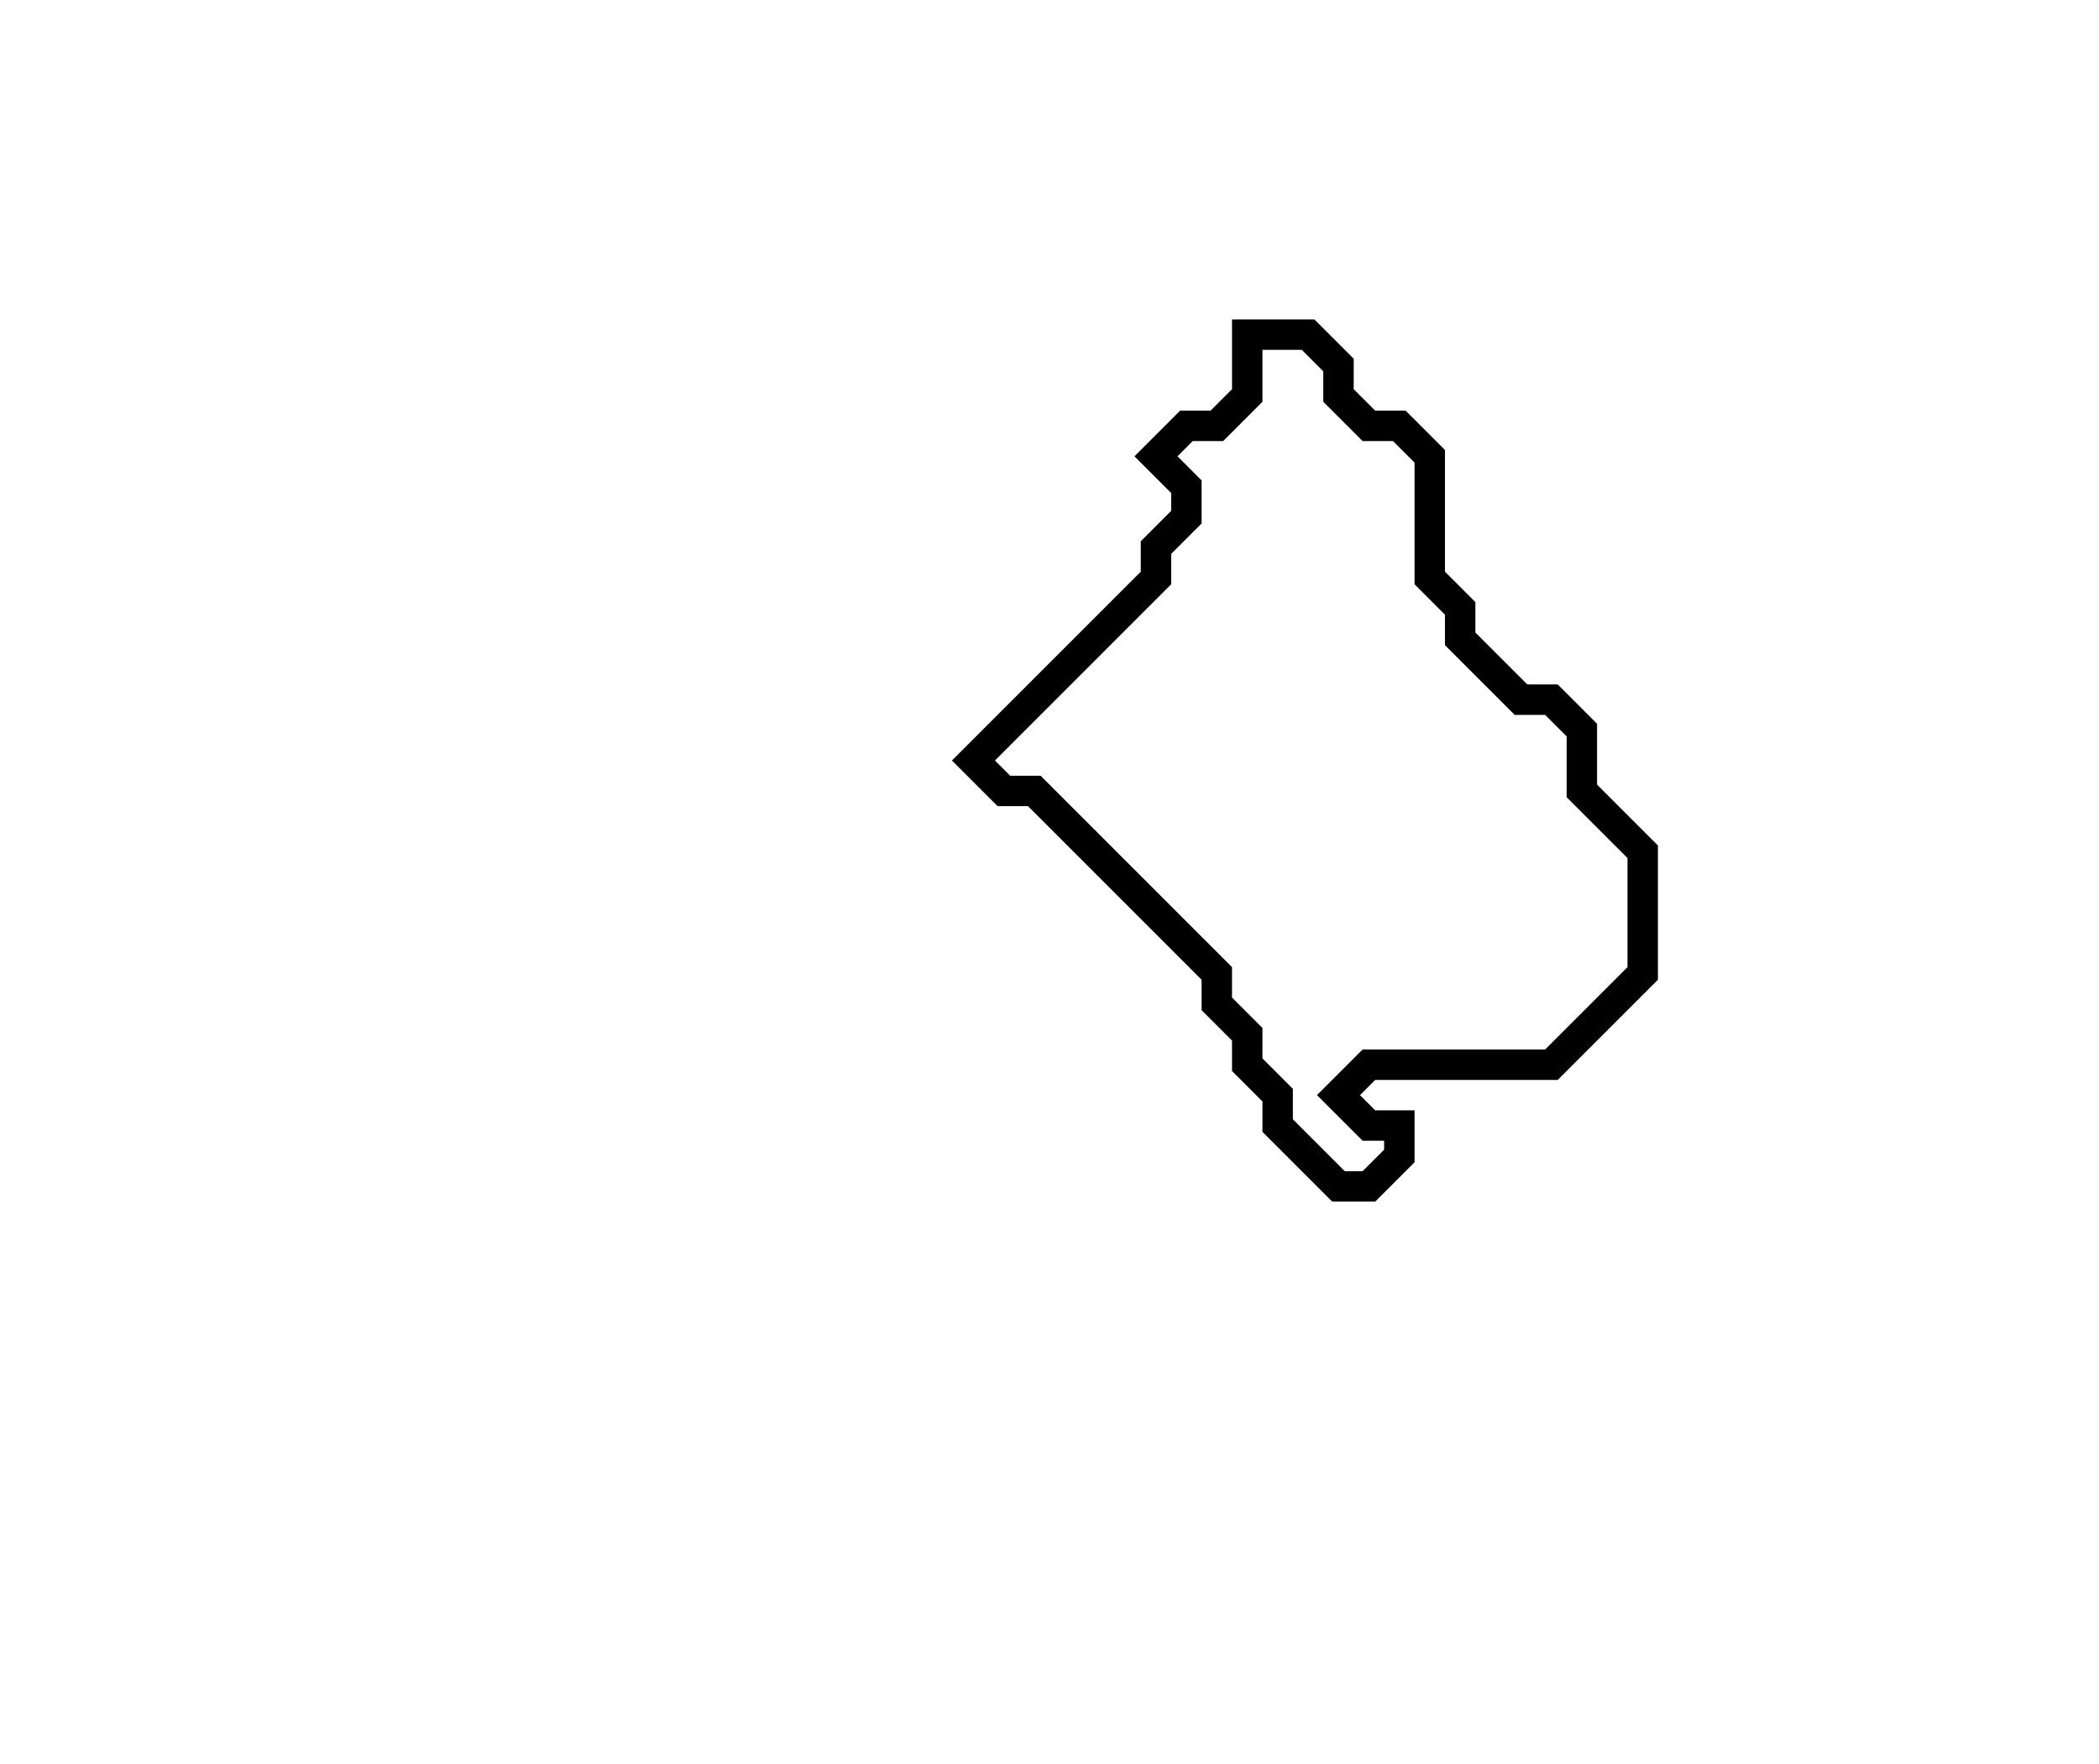 <svg xmlns="http://www.w3.org/2000/svg" width="69" height="58">
  <path d="M 41,11 L 41,13 L 40,14 L 39,14 L 38,15 L 39,16 L 39,17 L 38,18 L 38,19 L 32,25 L 33,26 L 34,26 L 40,32 L 40,33 L 41,34 L 41,35 L 42,36 L 42,37 L 44,39 L 45,39 L 46,38 L 46,37 L 45,37 L 44,36 L 45,35 L 51,35 L 54,32 L 54,28 L 52,26 L 52,24 L 51,23 L 50,23 L 48,21 L 48,20 L 47,19 L 47,15 L 46,14 L 45,14 L 44,13 L 44,12 L 43,11 Z" fill="none" stroke="black" stroke-width="1"/>
</svg>